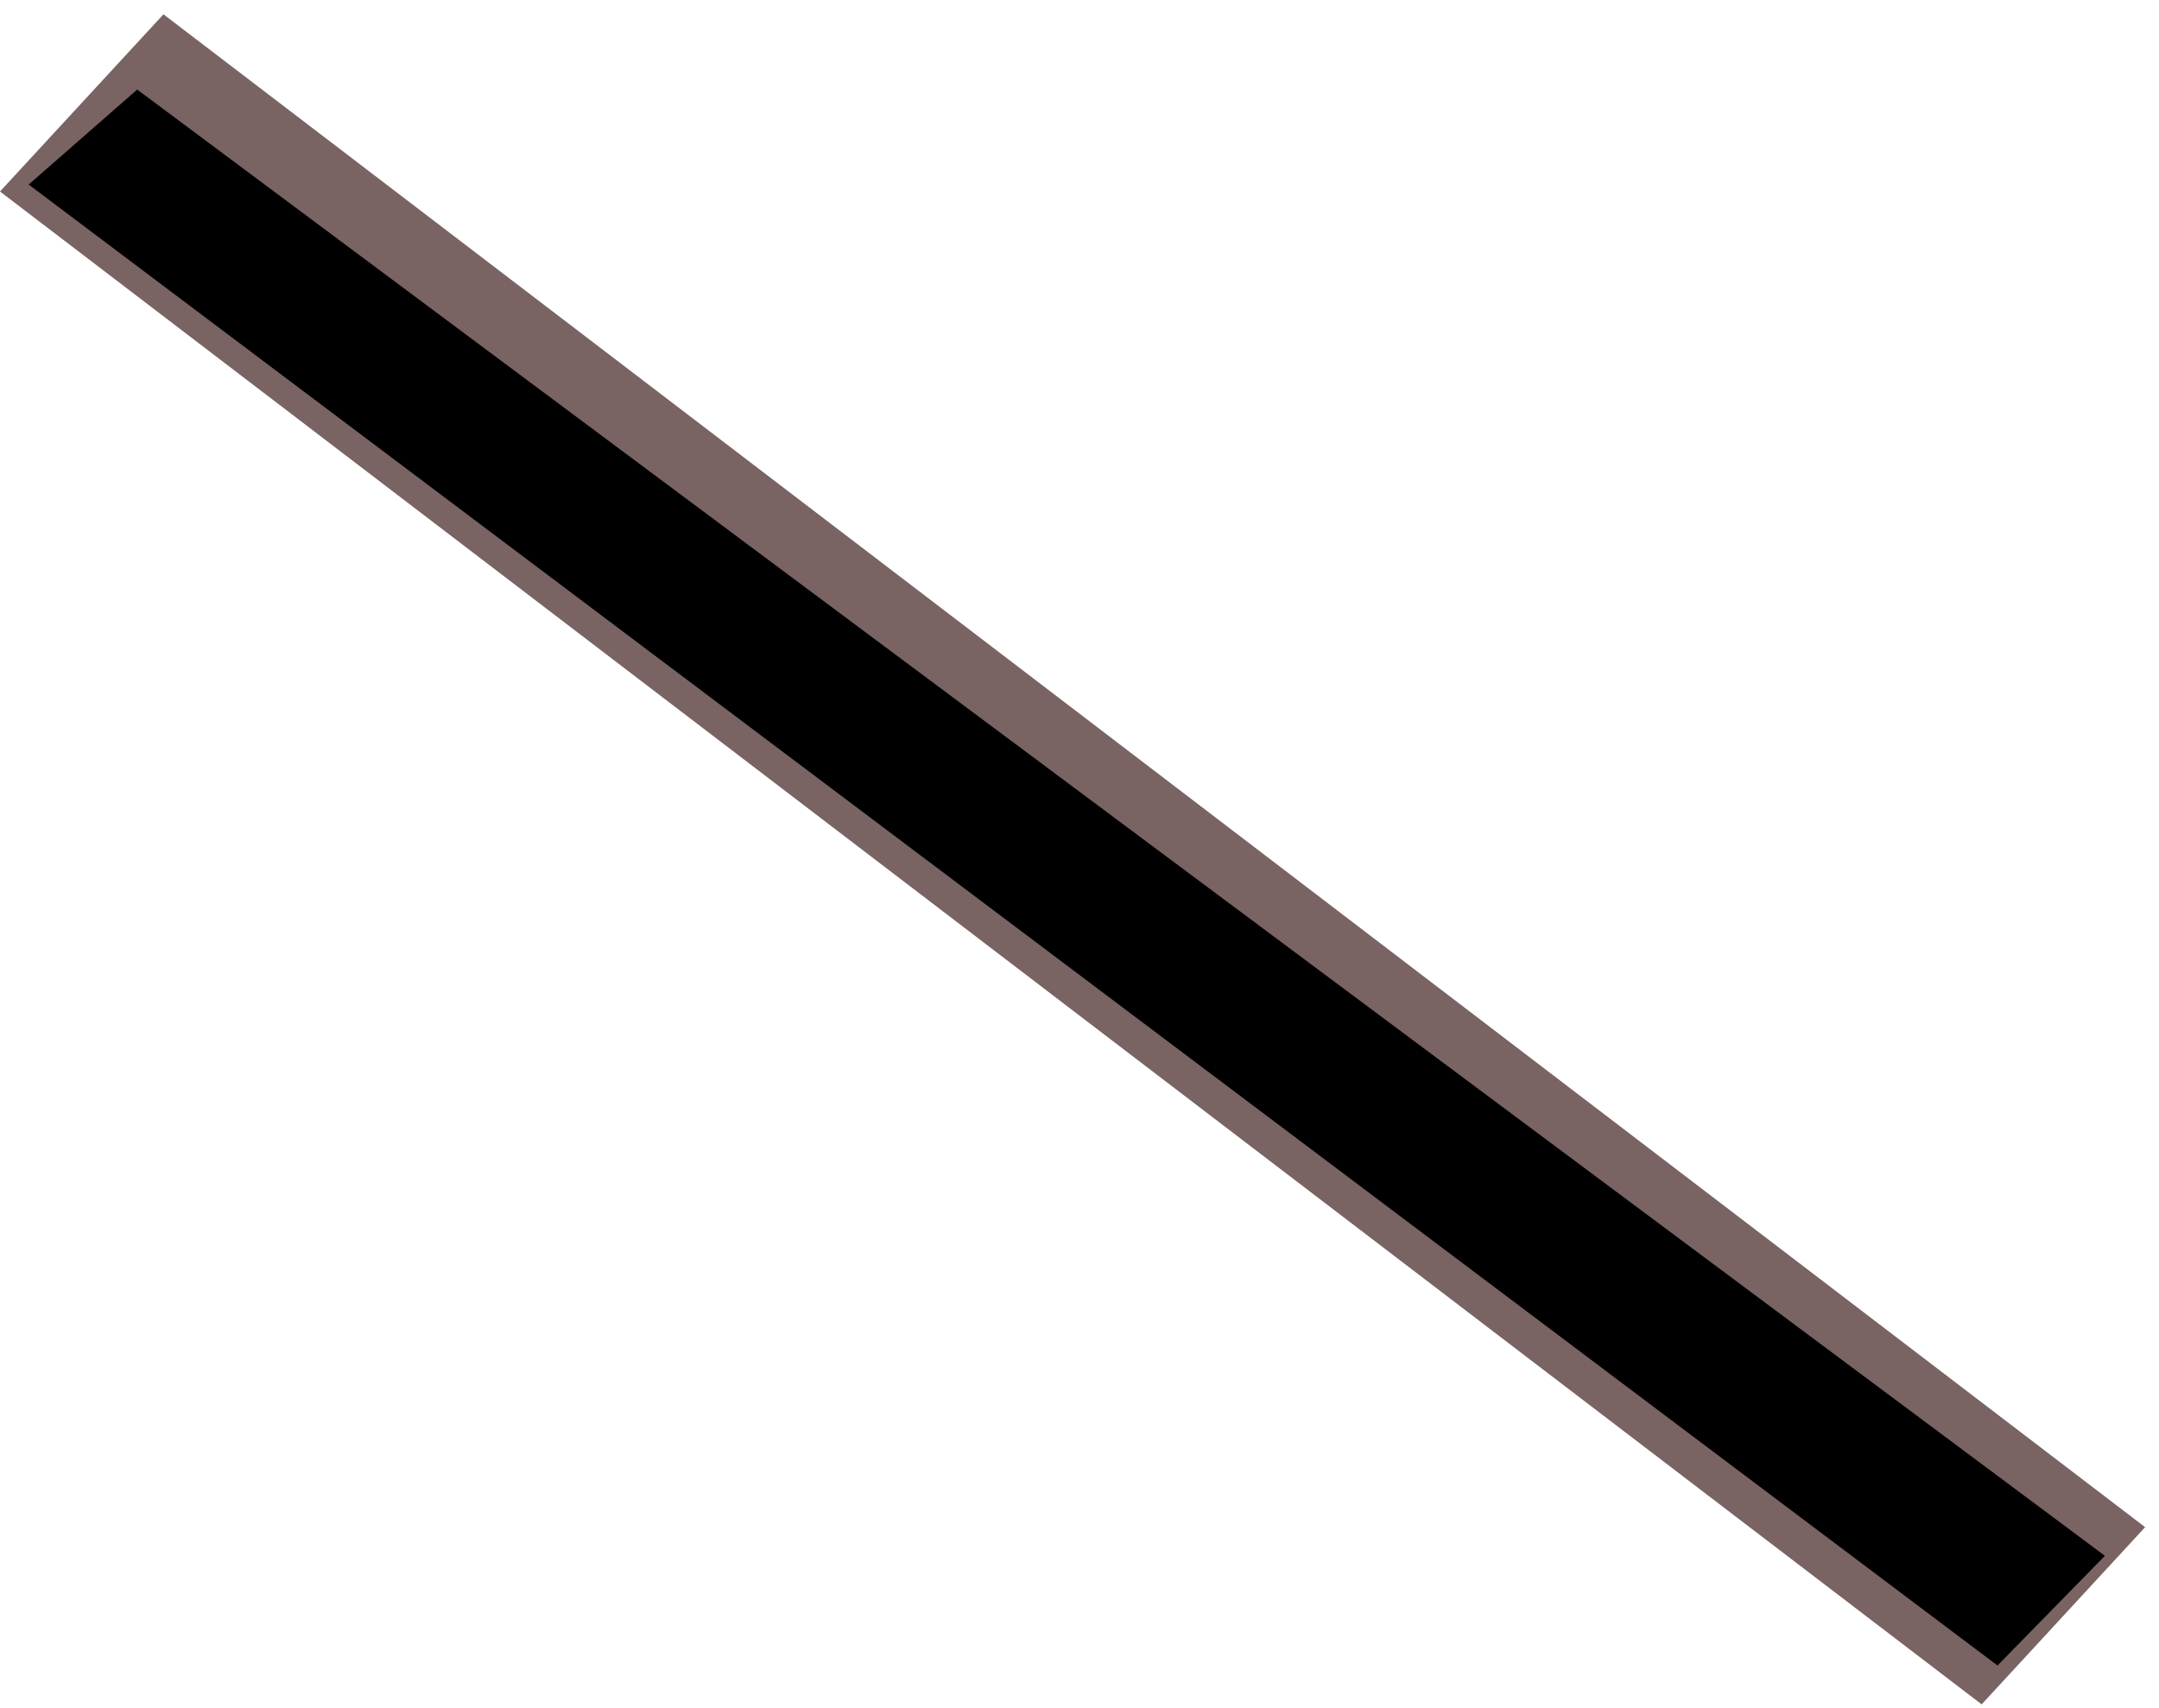 <svg width="115" height="91" viewBox="0 0 115 91" fill="none" xmlns="http://www.w3.org/2000/svg">
<rect width="12.842" height="132.772" transform="matrix(0.678 -0.735 0.795 0.607 0 10.201)" fill="#796363"/>
<path d="M106.347 88.06L2.32 9.802L7.333 5.413L111.36 82.94L106.347 88.06Z" fill="black" stroke="black"/>
</svg>
